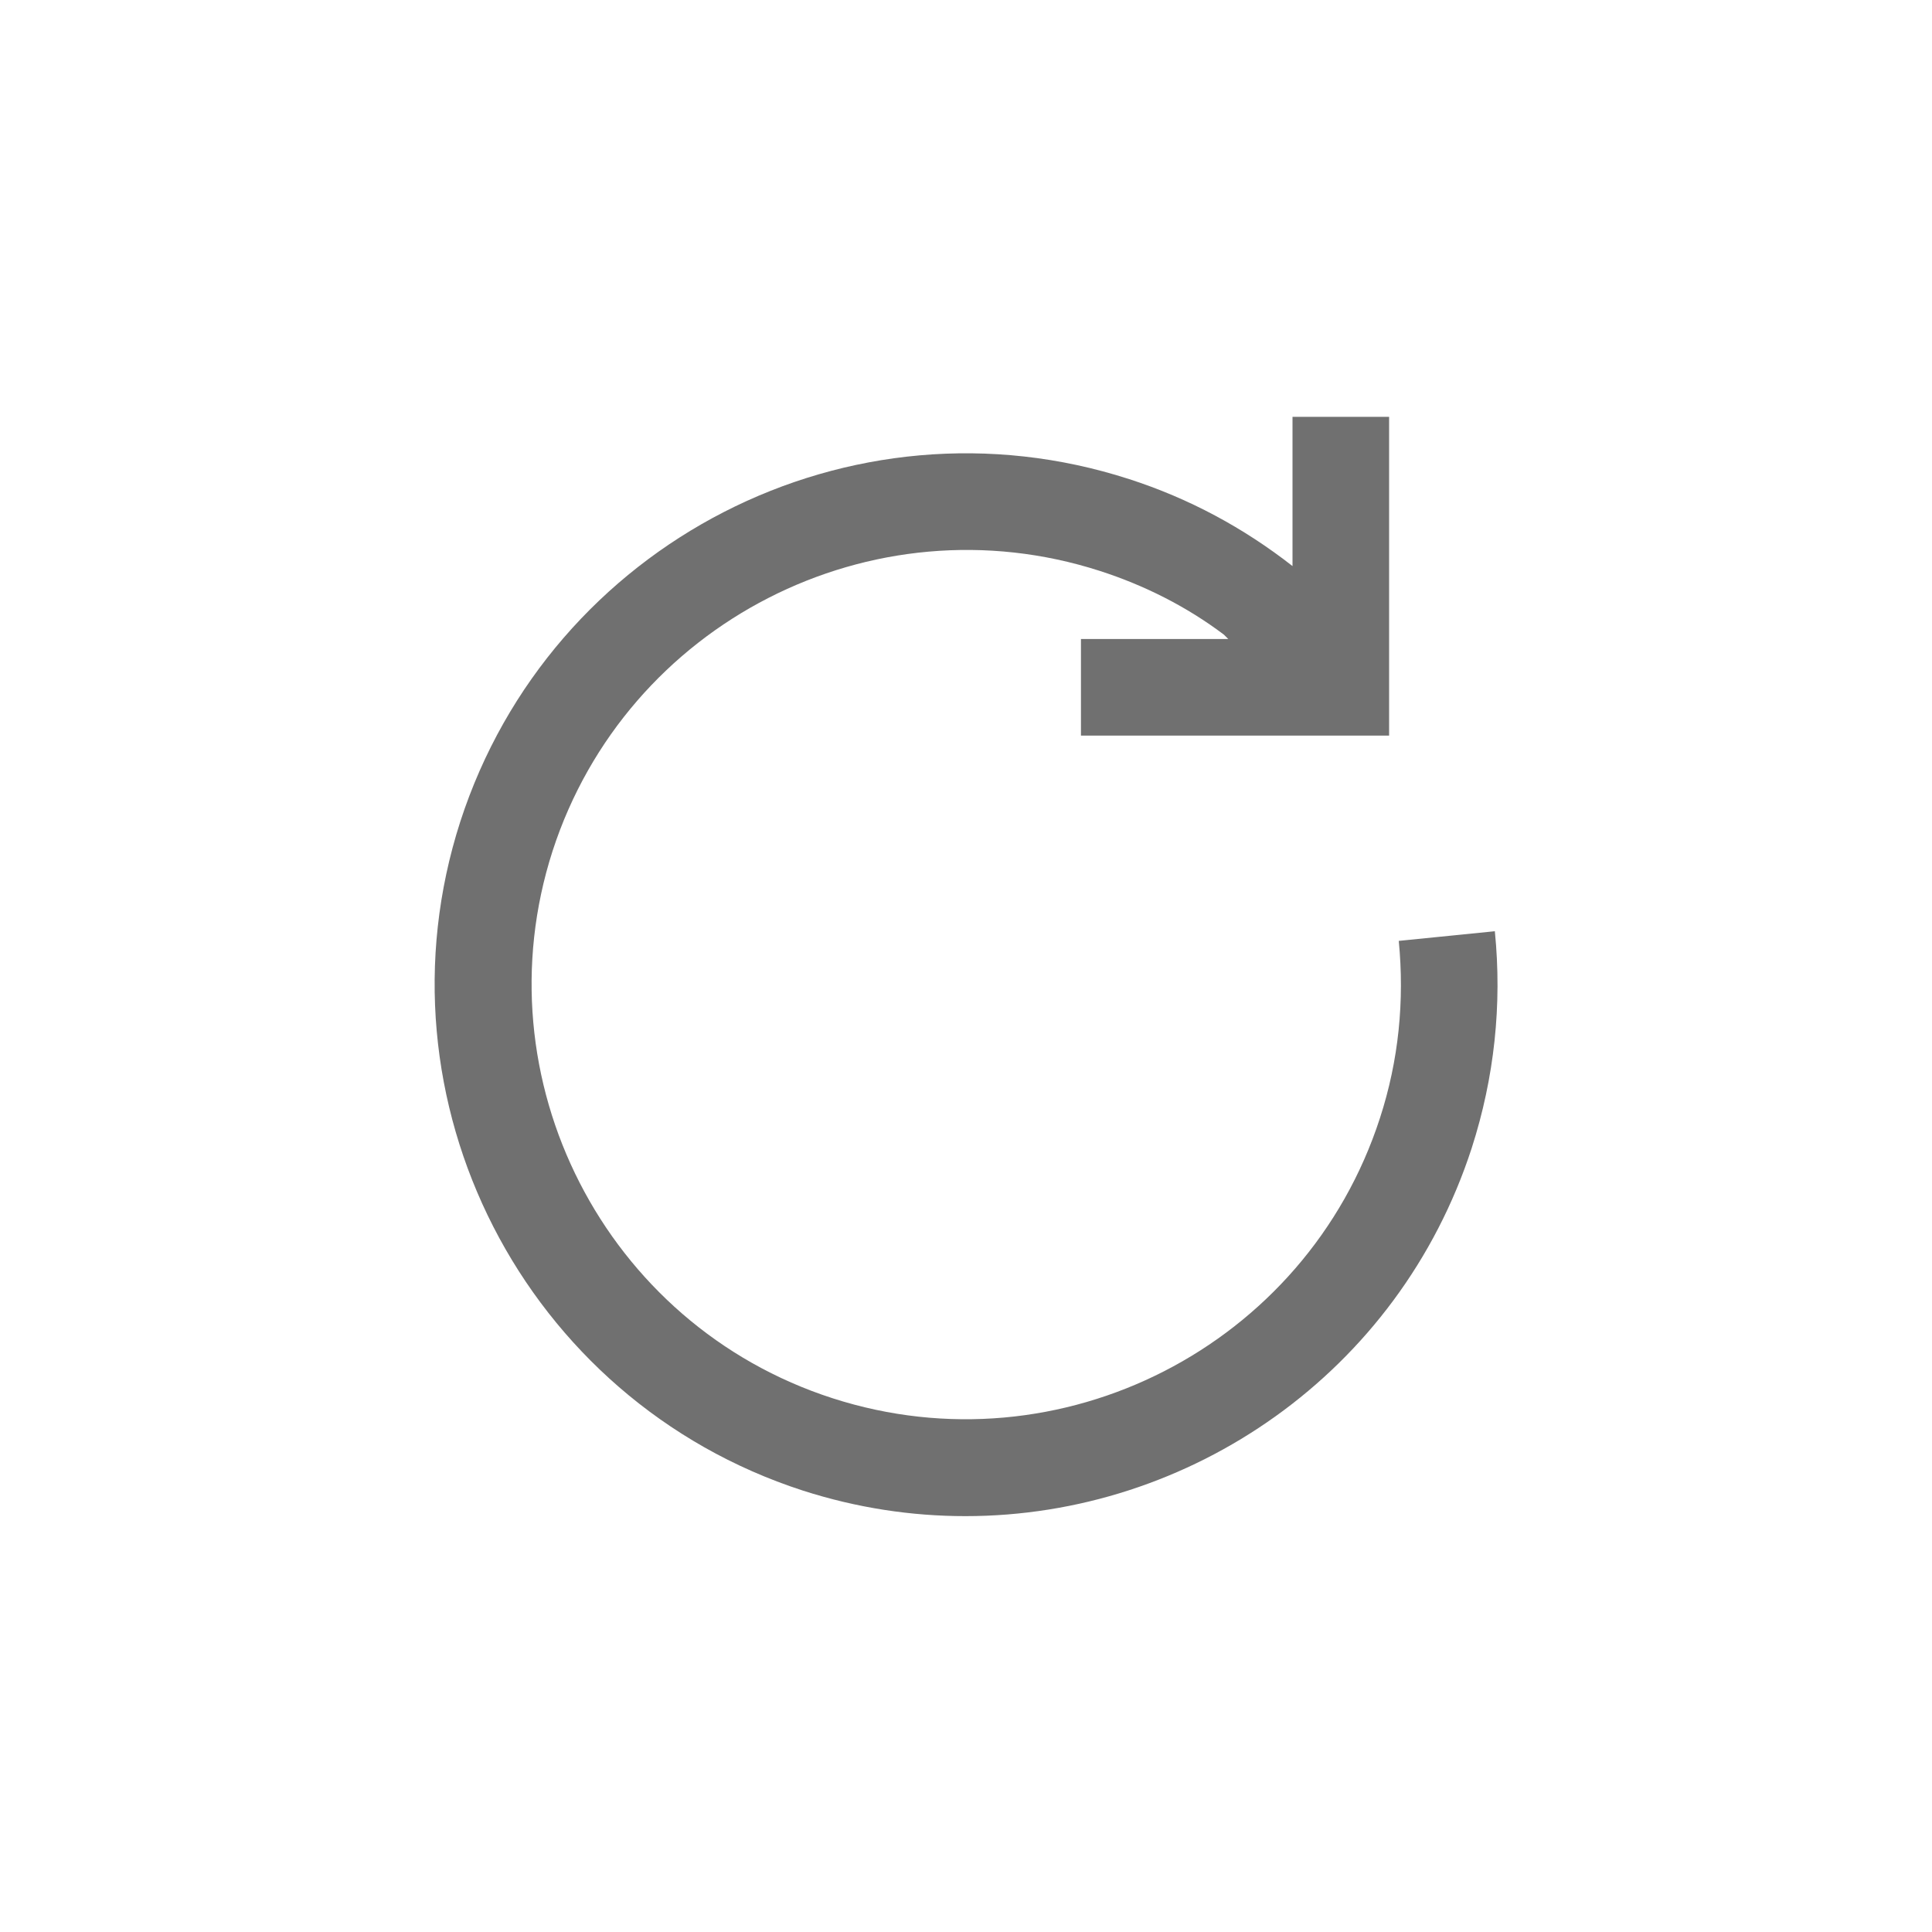 <?xml version="1.0" encoding="UTF-8"?><svg id="_레이어_1" xmlns="http://www.w3.org/2000/svg" viewBox="0 0 40 40"><defs><style>.cls-1{fill:#707070;}.cls-2{fill:none;opacity:.3;}</style></defs><rect id="_사각형_369" class="cls-2" width="40" height="40"/><path class="cls-1" d="M30.95,19.28l-1.99,.2c.12,1.24,0,2.47-.39,3.67-1.53,4.72-6.61,7.32-11.33,5.8-4.72-1.52-7.32-6.61-5.8-11.33,1.53-4.72,6.61-7.32,11.33-5.8,.93,.3,1.8,.74,2.57,1.32l.09,.09h-3.05v2h6.38v-6.6h-2v3.09c-1.01-.79-2.14-1.4-3.38-1.8-5.78-1.87-11.98,1.32-13.85,7.09-1.86,5.77,1.32,11.98,7.09,13.85,1.12,.36,2.25,.53,3.37,.53,4.65,0,8.97-2.97,10.48-7.62,.47-1.46,.63-2.97,.48-4.48Z"/></svg>
